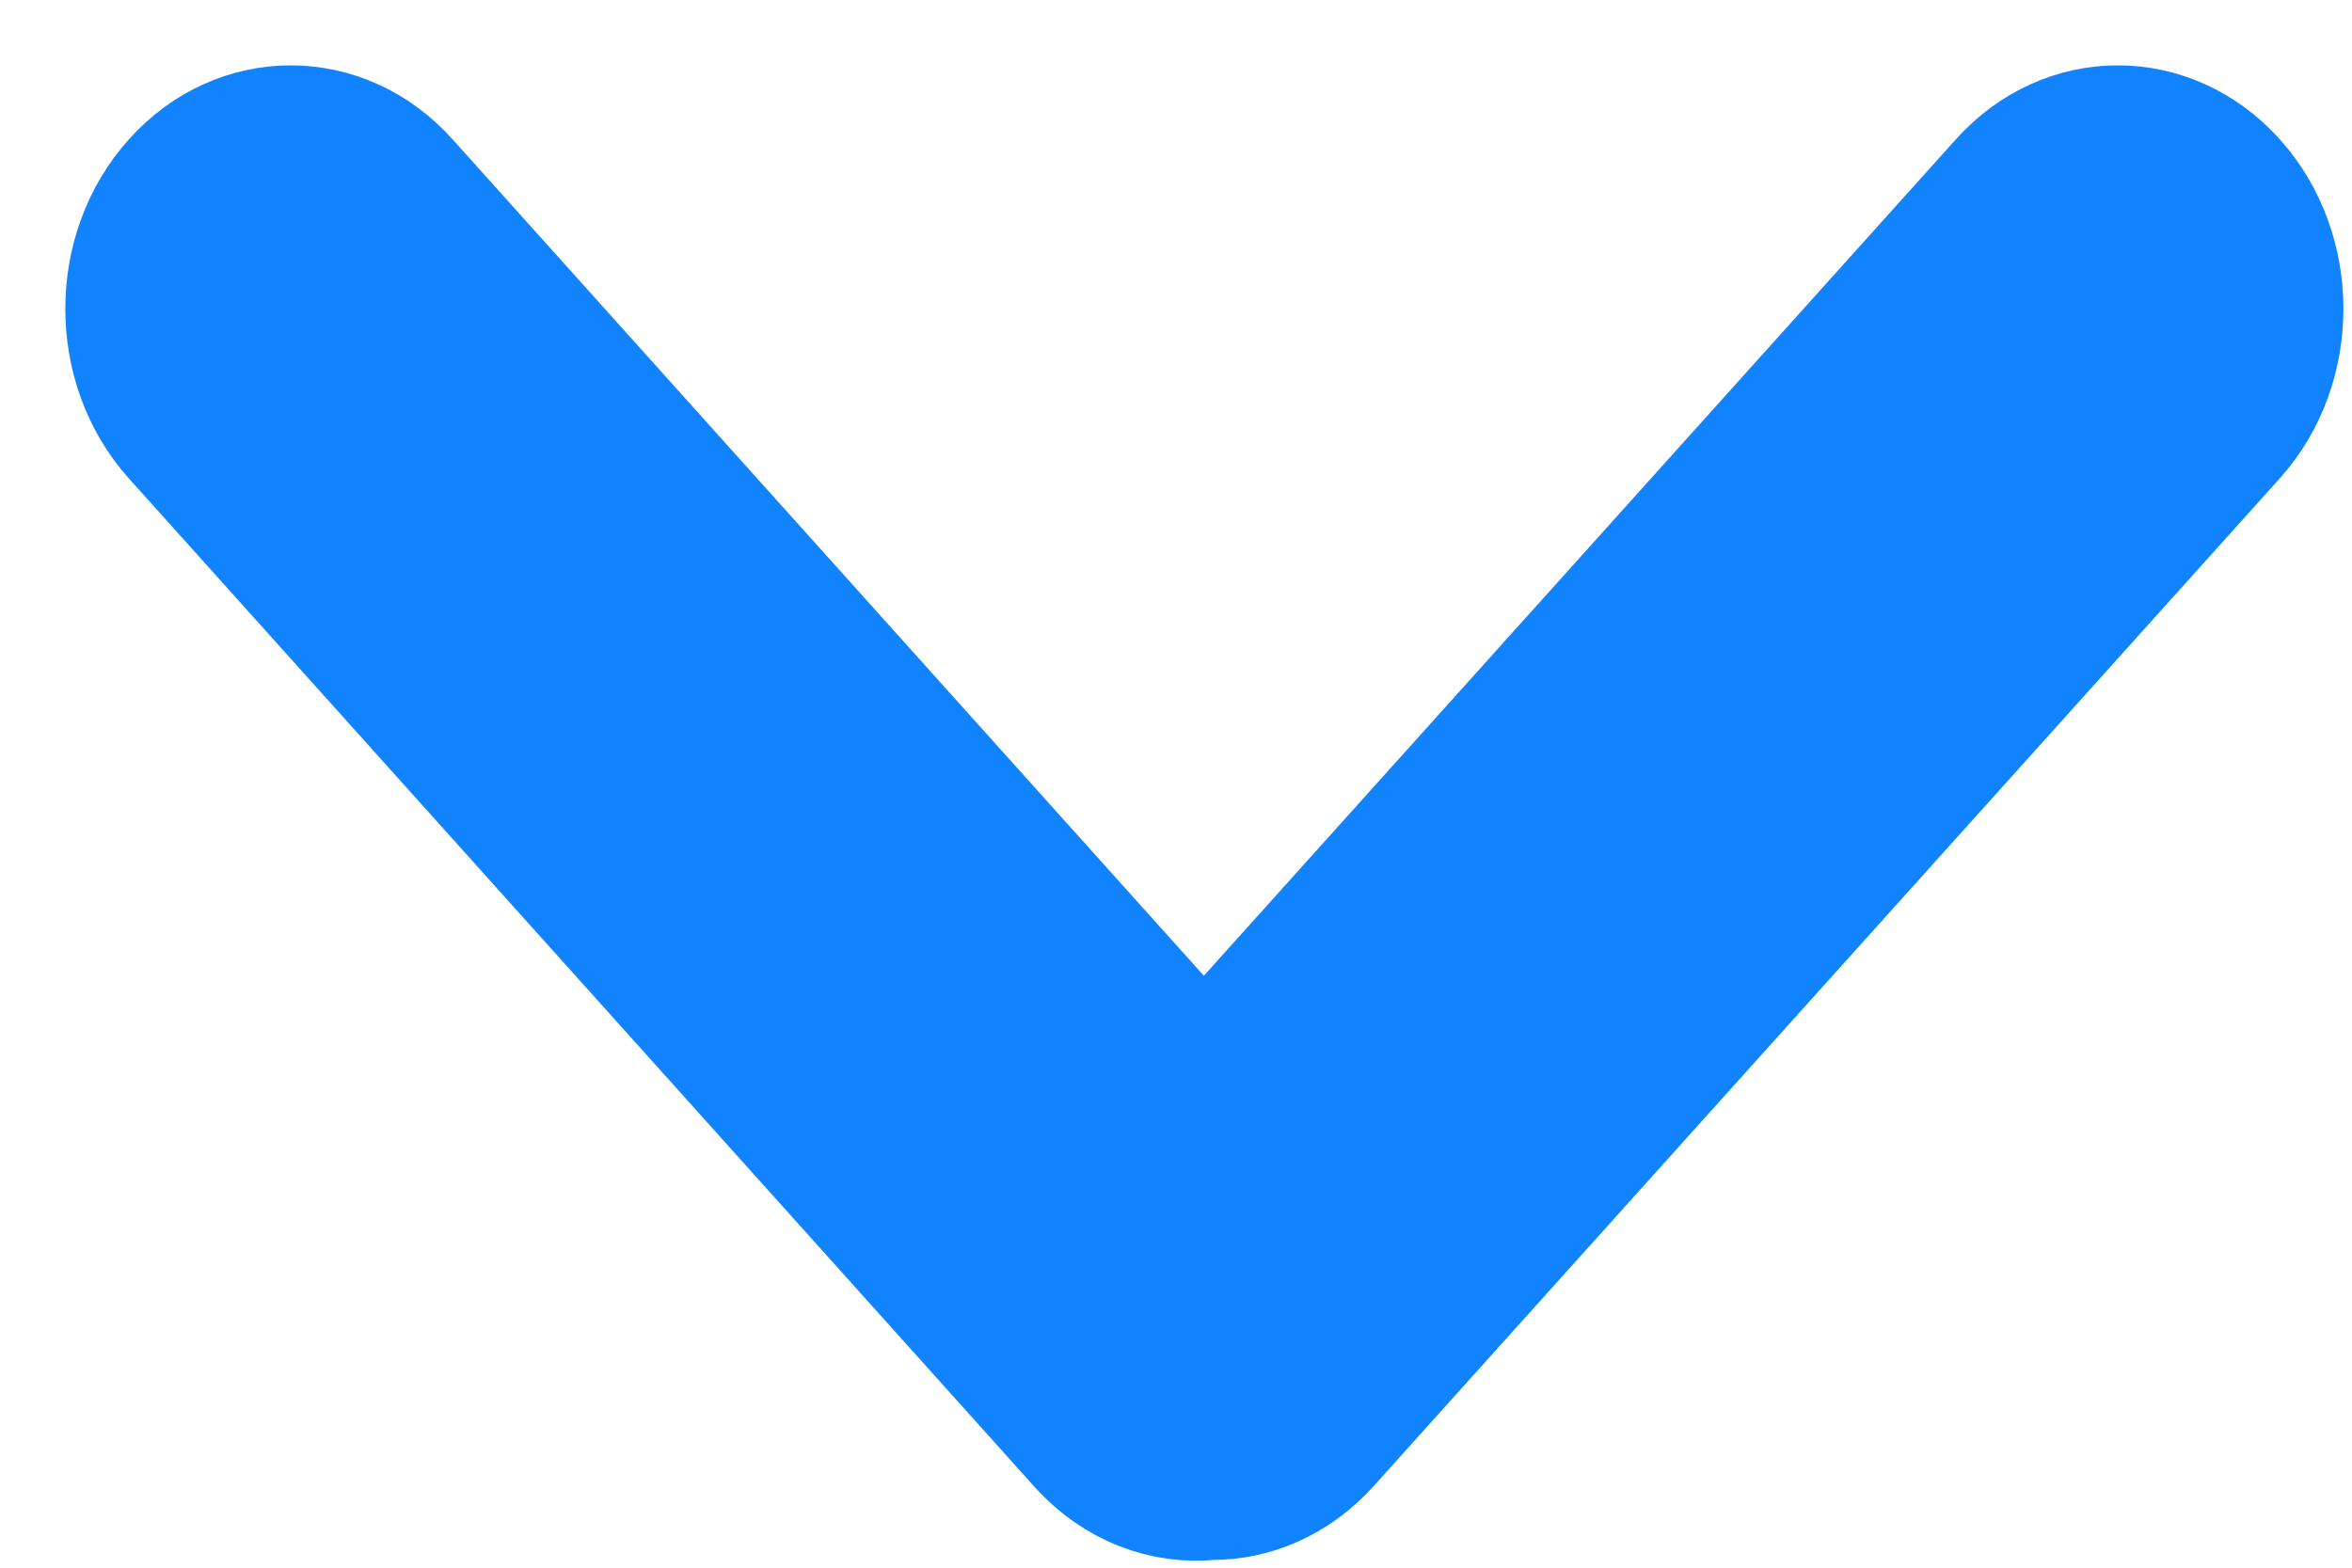 <svg width="18" height="12" viewBox="0 0 18 12" fill="none" xmlns="http://www.w3.org/2000/svg">
<path d="M1.359 1.4C0.88 1.932 0.88 2.796 1.359 3.329L8.289 11.047C8.557 11.345 8.918 11.477 9.268 11.441C9.584 11.443 9.9 11.309 10.141 11.041L17.075 3.328C17.554 2.796 17.554 1.932 17.075 1.4C16.596 0.867 15.82 0.867 15.341 1.4L9.213 8.217L3.091 1.4C2.613 0.867 1.837 0.867 1.359 1.4Z" fill="#1283FF" stroke="#1283FF"/>
</svg>

